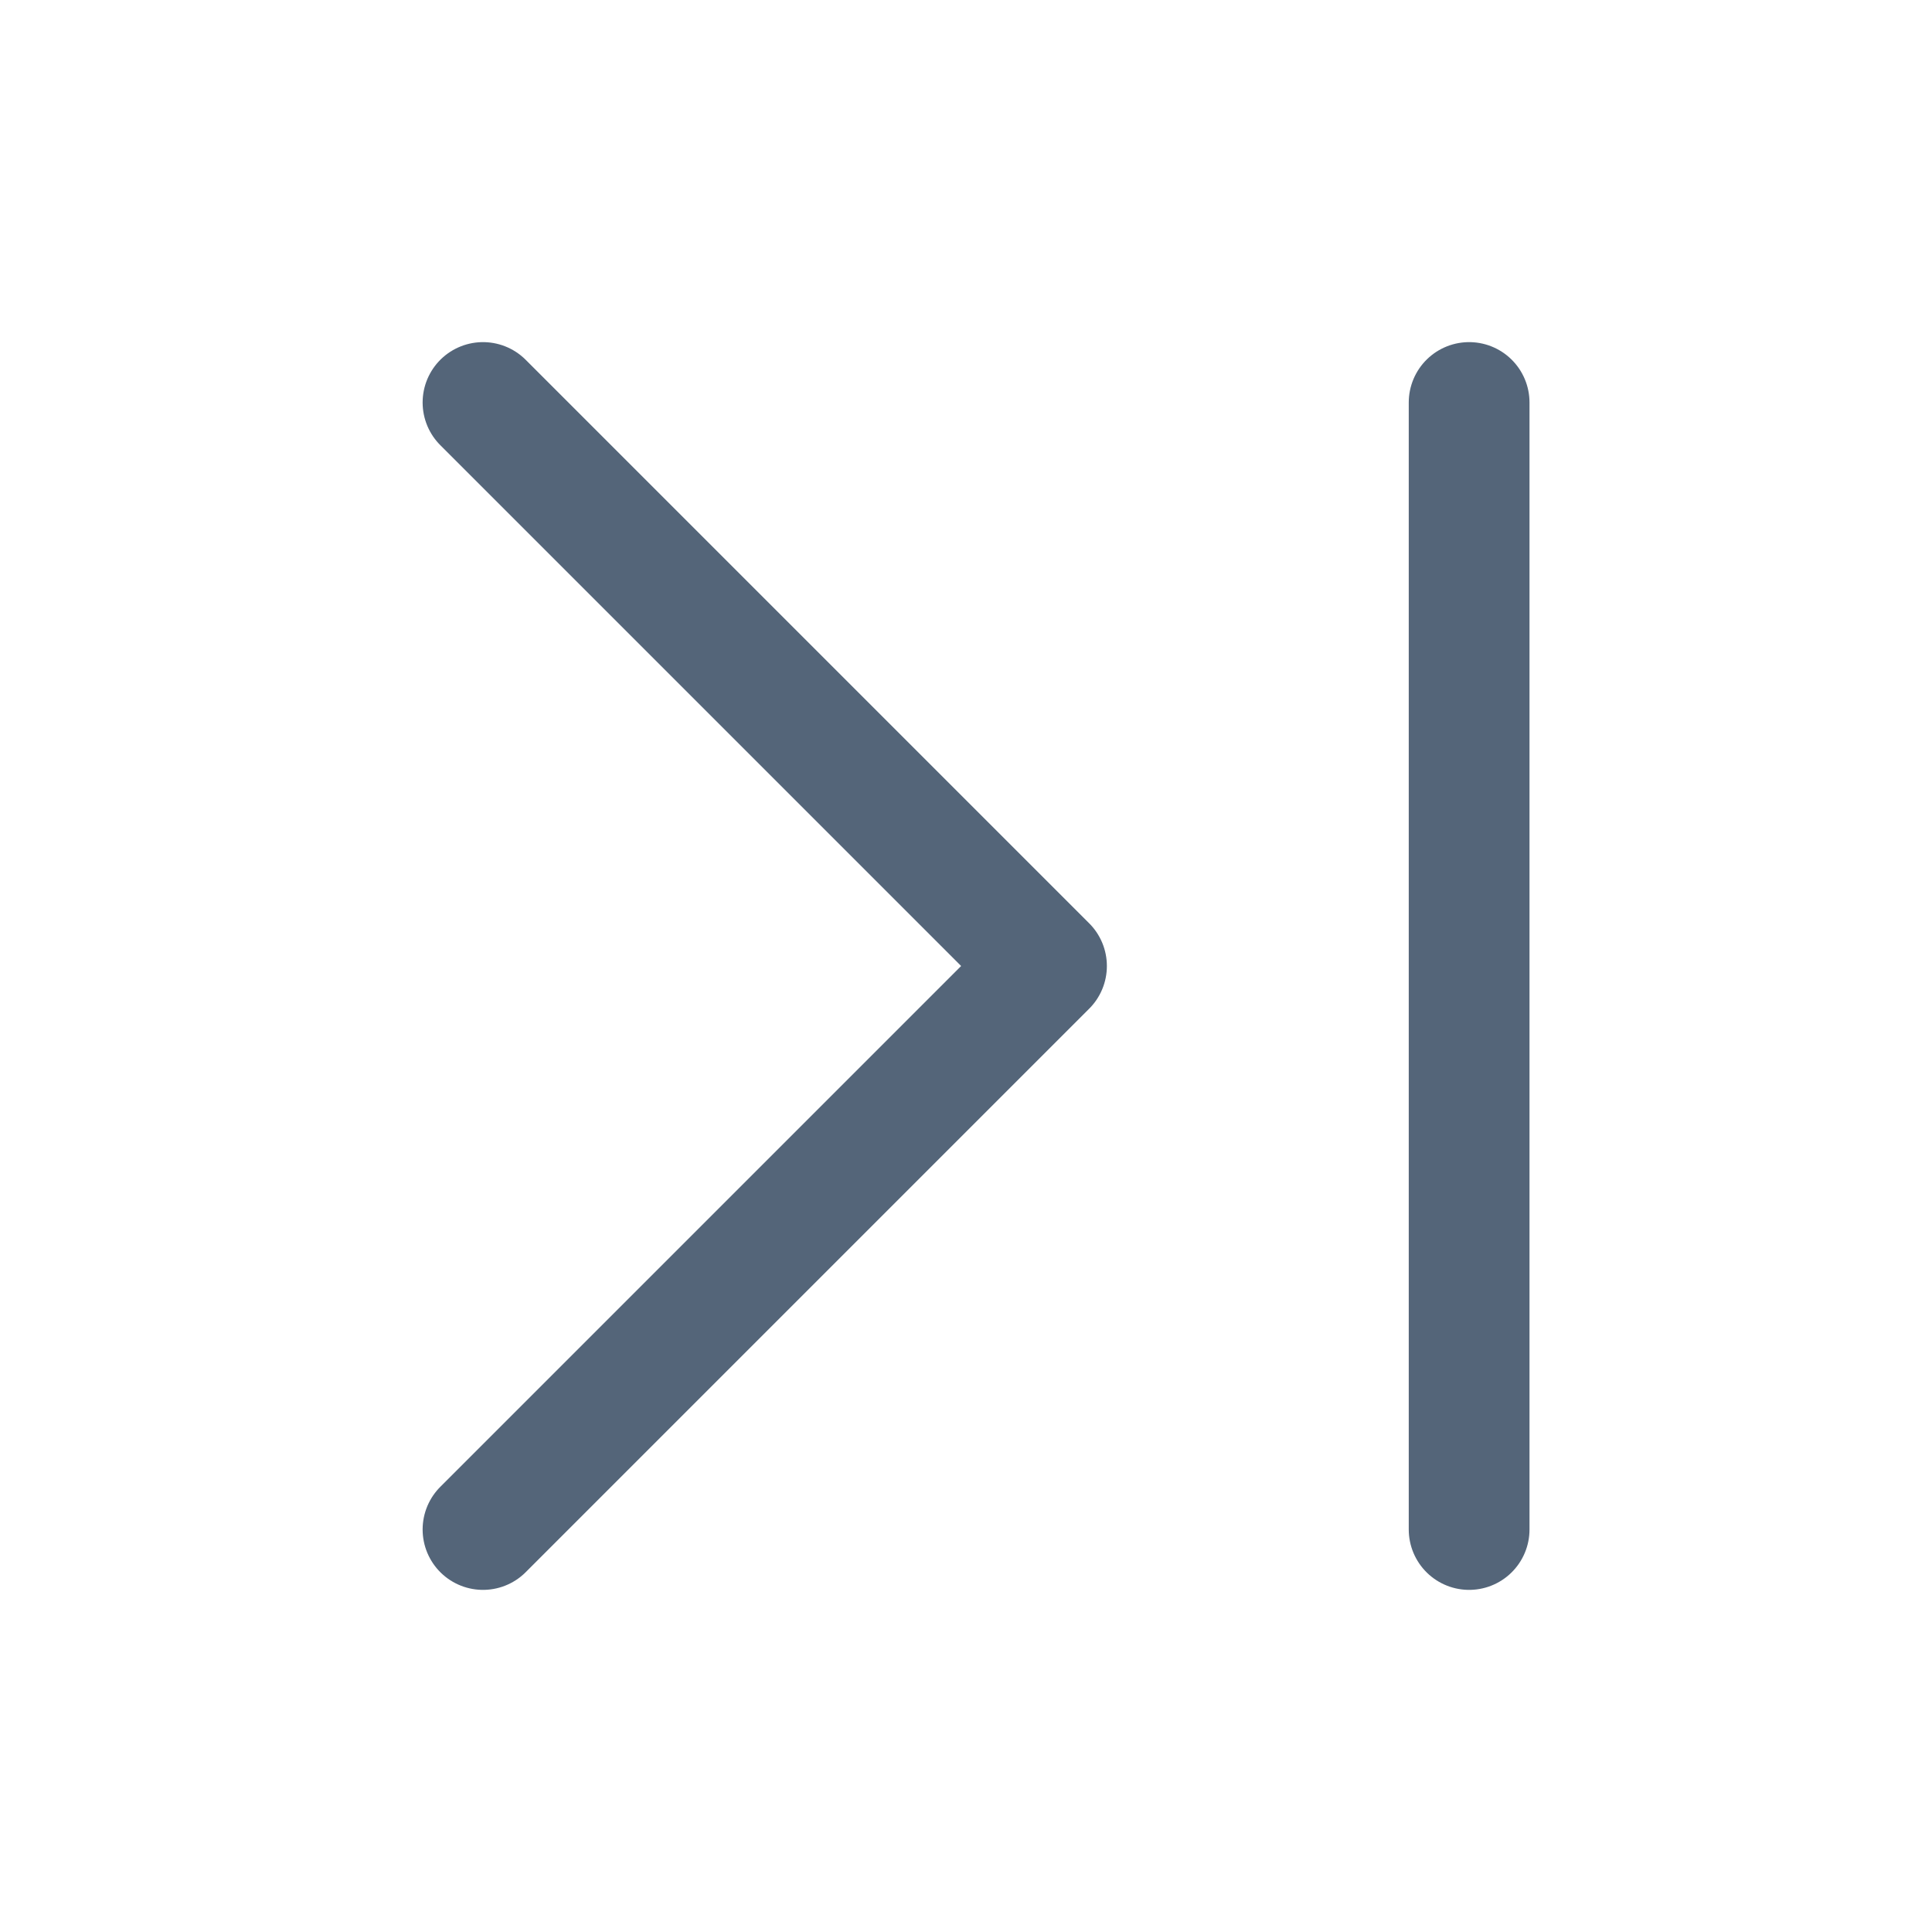 <svg width="24" height="24" viewBox="0 0 24 24" fill="none" xmlns="http://www.w3.org/2000/svg">
<path d="M6 19L13 12L6 5" stroke="#546579" stroke-width="1.5" stroke-linecap="round" stroke-linejoin="round"/>
<path d="M18.25 5V19" stroke="#546579" stroke-width="1.5" stroke-linecap="round"/>
</svg>
